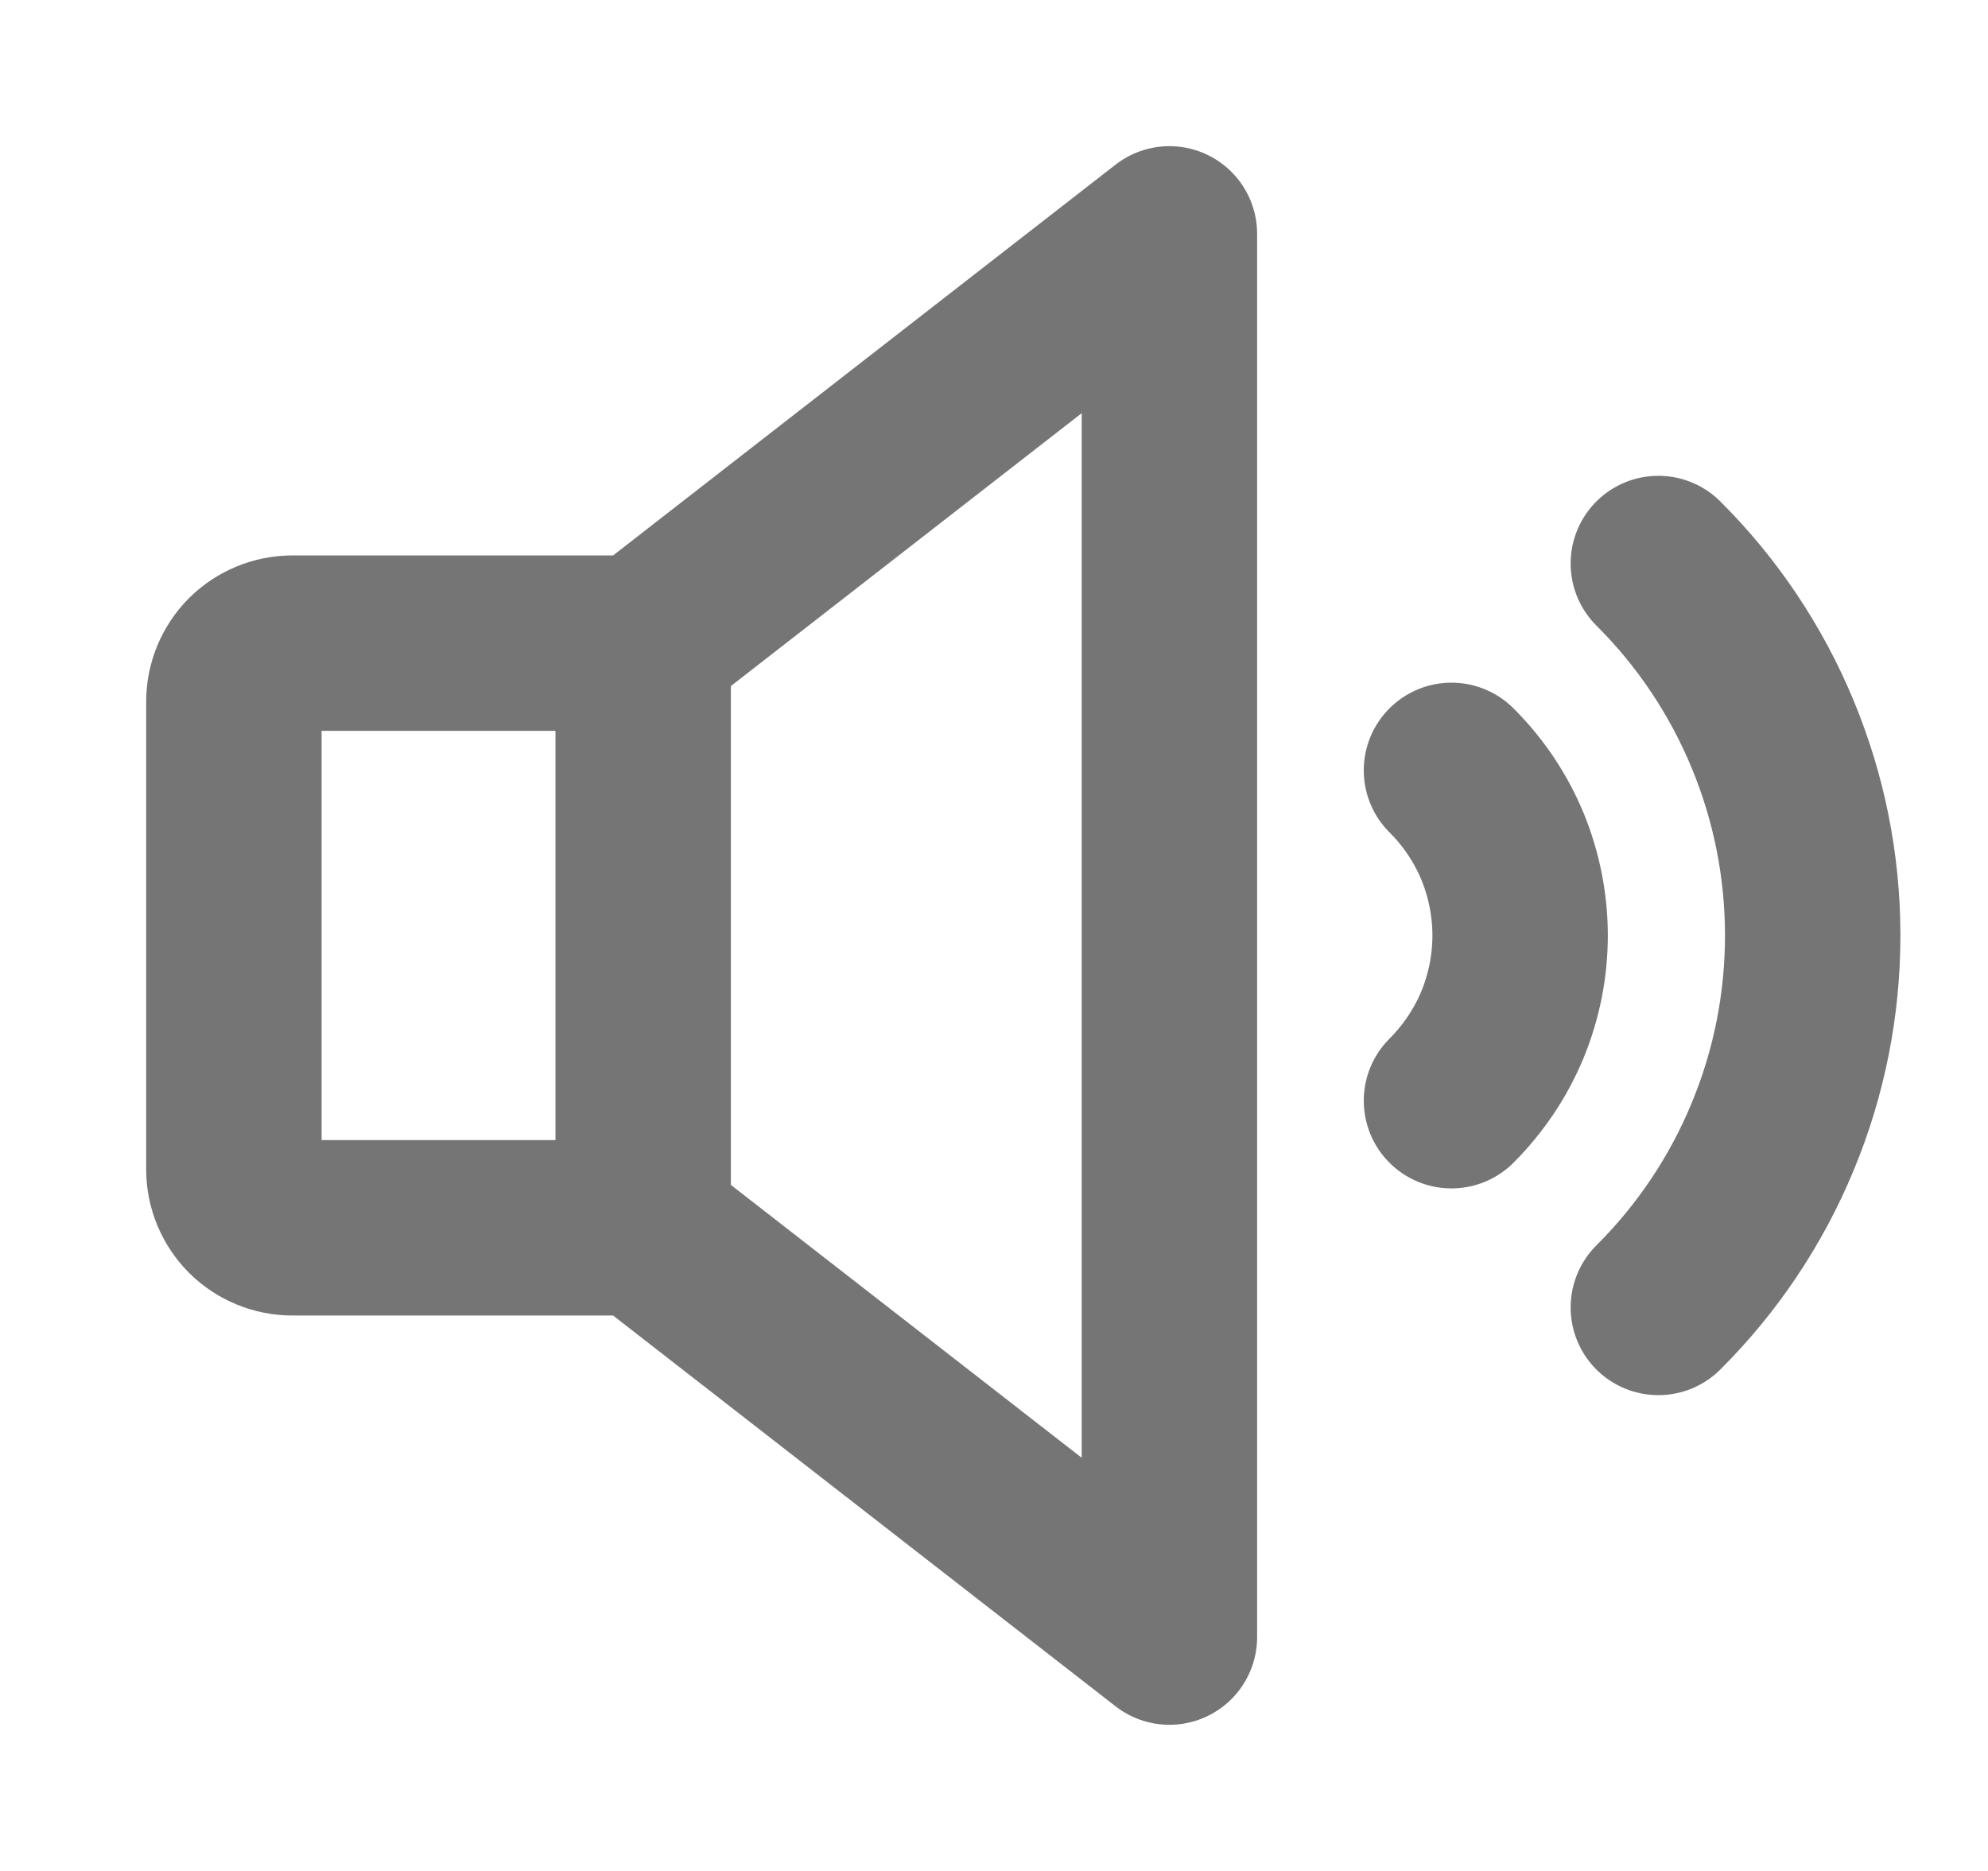 <svg width="17" height="16" viewBox="0 0 17 16" fill="none" xmlns="http://www.w3.org/2000/svg">
<path d="M14.181 4.819C14.6 5.236 14.932 5.732 15.158 6.278C15.385 6.824 15.501 7.409 15.501 8C15.501 8.591 15.385 9.176 15.158 9.722C14.932 10.268 14.6 10.764 14.181 11.181" stroke="#757575" stroke-width="1.5" stroke-linecap="round" stroke-linejoin="round"/>
<path d="M5.5 10.5H2.5C2.367 10.5 2.24 10.447 2.146 10.354C2.053 10.26 2 10.133 2 10V6C2 5.867 2.053 5.74 2.146 5.646C2.24 5.553 2.367 5.5 2.5 5.5H5.5L10 2V14L5.5 10.5Z" stroke="#757575" stroke-width="1.5" stroke-linecap="round" stroke-linejoin="round"/>
<path d="M5.5 5.5V10.5" stroke="#757575" stroke-width="1.5" stroke-linecap="round" stroke-linejoin="round"/>
<path d="M12.412 6.588C12.598 6.773 12.746 6.993 12.847 7.235C12.947 7.478 12.999 7.738 12.999 8C12.999 8.262 12.947 8.522 12.847 8.765C12.746 9.007 12.598 9.227 12.412 9.413" stroke="#757575" stroke-width="1.5" stroke-linecap="round" stroke-linejoin="round"/>
</svg>
